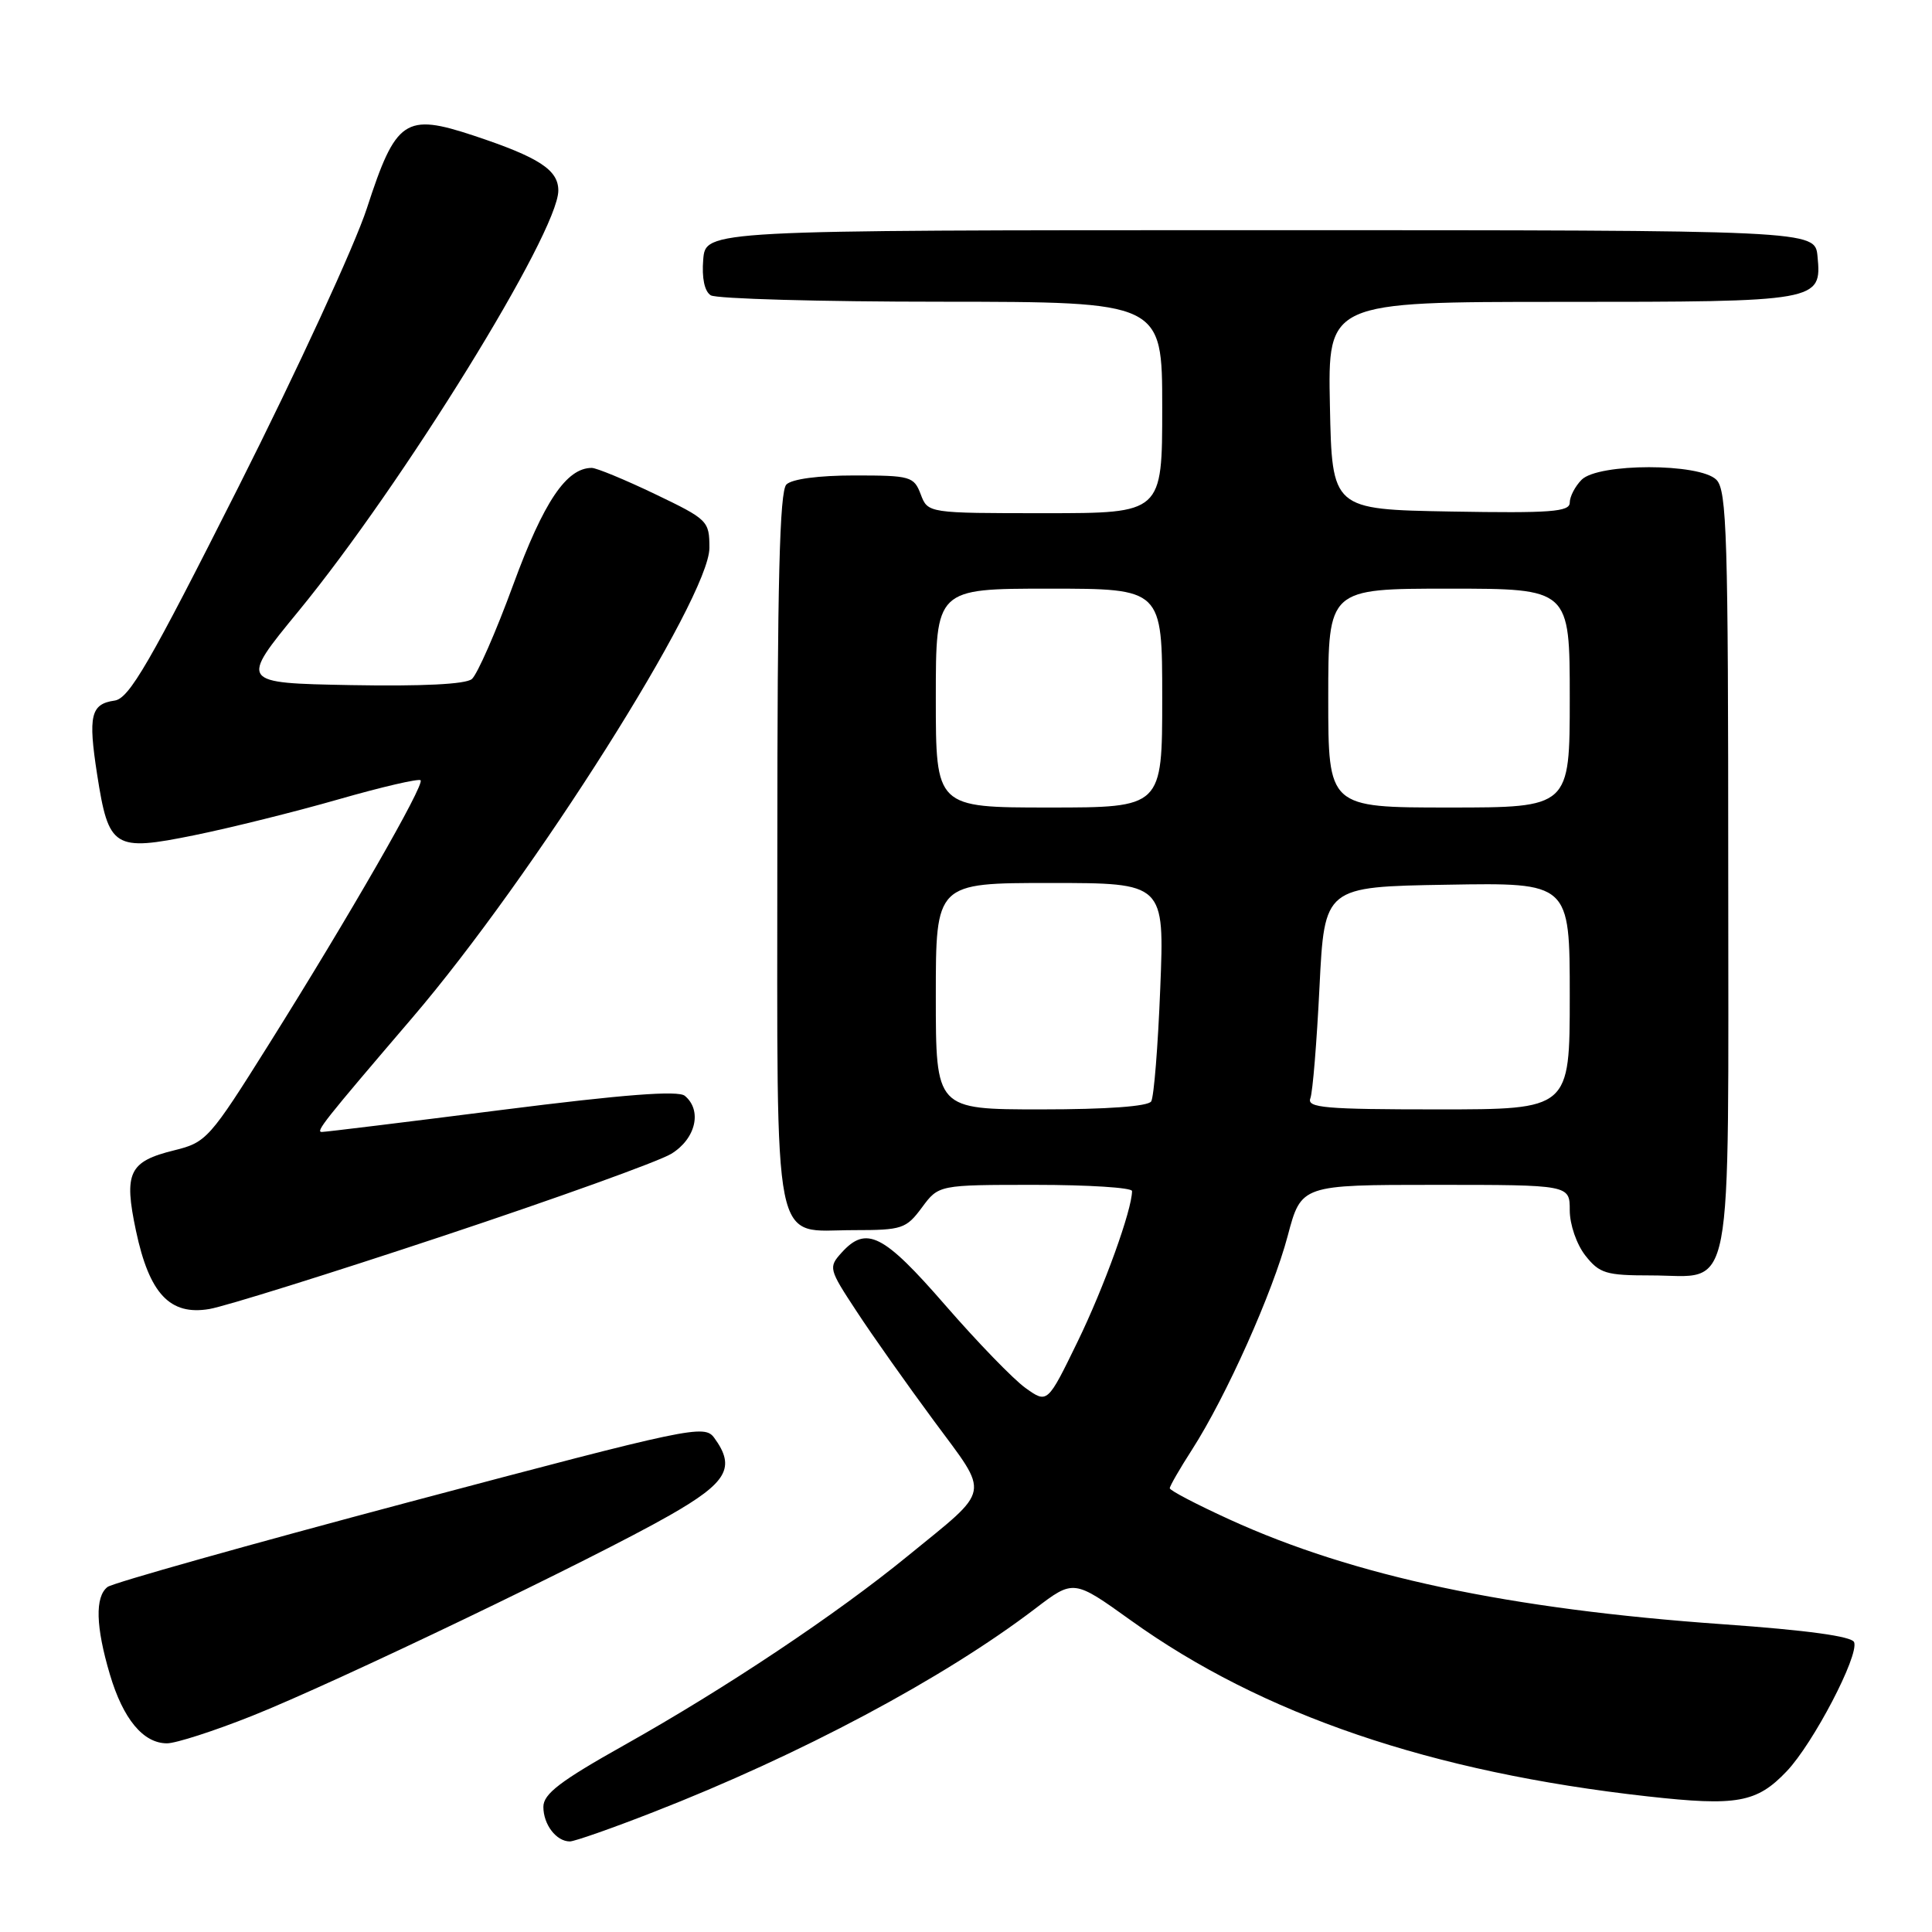 <?xml version="1.0" encoding="UTF-8" standalone="no"?>
<!DOCTYPE svg PUBLIC "-//W3C//DTD SVG 1.1//EN" "http://www.w3.org/Graphics/SVG/1.1/DTD/svg11.dtd" >
<svg xmlns="http://www.w3.org/2000/svg" xmlns:xlink="http://www.w3.org/1999/xlink" version="1.1" viewBox="0 0 256 256">
 <g >
 <path fill="currentColor"
d=" M 86.56 240.12 C 106.03 232.53 125.04 222.40 137.16 213.16 C 142.26 209.27 142.26 209.27 149.83 214.70 C 167.24 227.20 189.67 234.84 218.32 238.03 C 230.15 239.35 232.78 238.88 236.75 234.70 C 240.27 231.00 246.35 219.36 245.68 217.60 C 245.38 216.82 239.45 216.01 228.29 215.22 C 199.95 213.22 179.34 208.85 162.92 201.34 C 158.56 199.35 155.00 197.49 155.00 197.20 C 155.00 196.91 156.33 194.60 157.96 192.07 C 162.49 185.01 168.64 171.26 170.63 163.75 C 172.42 157.00 172.42 157.00 190.21 157.00 C 208.00 157.00 208.00 157.00 208.00 160.37 C 208.00 162.26 208.91 164.89 210.07 166.37 C 211.94 168.74 212.81 169.00 218.74 169.00 C 229.89 169.00 229.00 173.63 229.00 115.42 C 229.00 71.05 228.82 64.96 227.43 63.57 C 225.21 61.35 211.79 61.35 209.57 63.57 C 208.71 64.44 208.00 65.80 208.00 66.60 C 208.00 67.82 205.49 68.01 192.25 67.78 C 176.50 67.50 176.50 67.50 176.22 53.75 C 175.94 40.00 175.94 40.00 206.78 40.00 C 241.10 40.00 241.40 39.95 240.83 33.96 C 240.50 30.50 240.50 30.50 167.00 30.50 C 93.50 30.50 93.50 30.50 93.18 34.40 C 92.98 36.84 93.35 38.61 94.18 39.13 C 94.91 39.59 108.66 39.98 124.75 39.98 C 154.00 40.00 154.00 40.00 154.00 54.00 C 154.00 68.00 154.00 68.00 138.48 68.00 C 122.95 68.00 122.95 68.00 122.00 65.50 C 121.10 63.13 120.65 63.00 113.22 63.00 C 108.47 63.00 104.93 63.47 104.20 64.20 C 103.30 65.10 103.00 77.17 103.00 112.37 C 103.00 167.02 102.20 163.00 113.13 163.00 C 119.54 163.00 120.07 162.82 122.16 160.00 C 124.38 157.00 124.38 157.00 137.19 157.00 C 144.23 157.00 150.00 157.37 150.00 157.82 C 150.00 160.30 146.30 170.56 142.80 177.75 C 138.79 185.99 138.79 185.99 135.89 183.92 C 134.30 182.79 129.51 177.84 125.25 172.94 C 117.05 163.50 114.79 162.36 111.51 165.99 C 109.76 167.93 109.81 168.15 113.49 173.74 C 115.56 176.91 120.18 183.44 123.74 188.26 C 131.21 198.37 131.47 197.04 120.30 206.16 C 110.81 213.92 96.15 223.70 82.75 231.22 C 74.23 236.00 72.00 237.70 72.00 239.42 C 72.00 241.76 73.71 244.00 75.51 244.00 C 76.12 244.00 81.09 242.26 86.56 240.12 Z  M 33.38 227.37 C 44.44 222.97 78.74 206.50 88.75 200.78 C 96.38 196.43 97.51 194.45 94.64 190.52 C 93.33 188.73 91.65 189.09 54.39 198.98 C 33.00 204.67 14.94 209.75 14.25 210.28 C 12.57 211.58 12.68 215.54 14.56 221.87 C 16.31 227.78 18.98 231.00 22.13 231.00 C 23.30 231.00 28.36 229.37 33.38 227.37 Z  M 58.69 163.78 C 73.65 158.81 87.26 153.91 88.94 152.89 C 92.19 150.91 93.08 147.14 90.74 145.20 C 89.86 144.47 82.66 145.02 66.49 147.07 C 53.85 148.68 43.12 149.99 42.65 149.99 C 41.77 150.00 42.88 148.60 54.64 134.85 C 70.58 116.22 94.00 79.18 94.00 72.60 C 94.00 69.02 93.80 68.83 86.78 65.46 C 82.81 63.56 79.04 62.00 78.41 62.00 C 75.06 62.00 72.04 66.48 68.02 77.44 C 65.71 83.75 63.23 89.39 62.52 89.98 C 61.69 90.67 55.92 90.95 46.48 90.78 C 31.74 90.50 31.74 90.50 39.54 81.00 C 53.36 64.16 73.93 30.87 73.98 25.27 C 74.00 22.52 71.44 20.85 62.77 17.97 C 53.68 14.96 52.45 15.79 48.61 27.61 C 47.02 32.50 39.37 49.10 31.61 64.50 C 19.80 87.93 17.12 92.55 15.19 92.83 C 12.02 93.28 11.66 94.82 12.87 102.62 C 14.40 112.43 15.07 112.84 25.76 110.67 C 30.57 109.69 39.17 107.55 44.88 105.91 C 50.60 104.27 55.47 103.14 55.73 103.39 C 56.30 103.96 46.29 121.38 35.61 138.40 C 27.77 150.90 27.35 151.37 23.10 152.42 C 17.08 153.90 16.38 155.37 18.02 163.10 C 19.79 171.44 22.52 174.34 27.75 173.45 C 29.81 173.10 43.74 168.75 58.69 163.78 Z  M 124.00 132.00 C 124.00 117.00 124.00 117.00 139.15 117.00 C 154.30 117.00 154.30 117.00 153.74 130.94 C 153.44 138.61 152.90 145.36 152.54 145.94 C 152.13 146.60 146.69 147.00 137.94 147.00 C 124.00 147.00 124.00 147.00 124.00 132.00 Z  M 173.63 145.53 C 173.94 144.72 174.48 138.09 174.84 130.78 C 175.50 117.50 175.50 117.50 191.75 117.23 C 208.00 116.95 208.00 116.95 208.00 131.98 C 208.00 147.00 208.00 147.00 190.53 147.00 C 175.58 147.00 173.14 146.79 173.63 145.53 Z  M 124.00 92.50 C 124.00 78.00 124.00 78.00 139.00 78.00 C 154.00 78.00 154.00 78.00 154.00 92.50 C 154.00 107.00 154.00 107.00 139.00 107.00 C 124.00 107.00 124.00 107.00 124.00 92.50 Z  M 176.00 92.50 C 176.00 78.00 176.00 78.00 192.00 78.00 C 208.00 78.00 208.00 78.00 208.00 92.50 C 208.00 107.00 208.00 107.00 192.00 107.00 C 176.00 107.00 176.00 107.00 176.00 92.50 Z "/>
</g>
</svg>